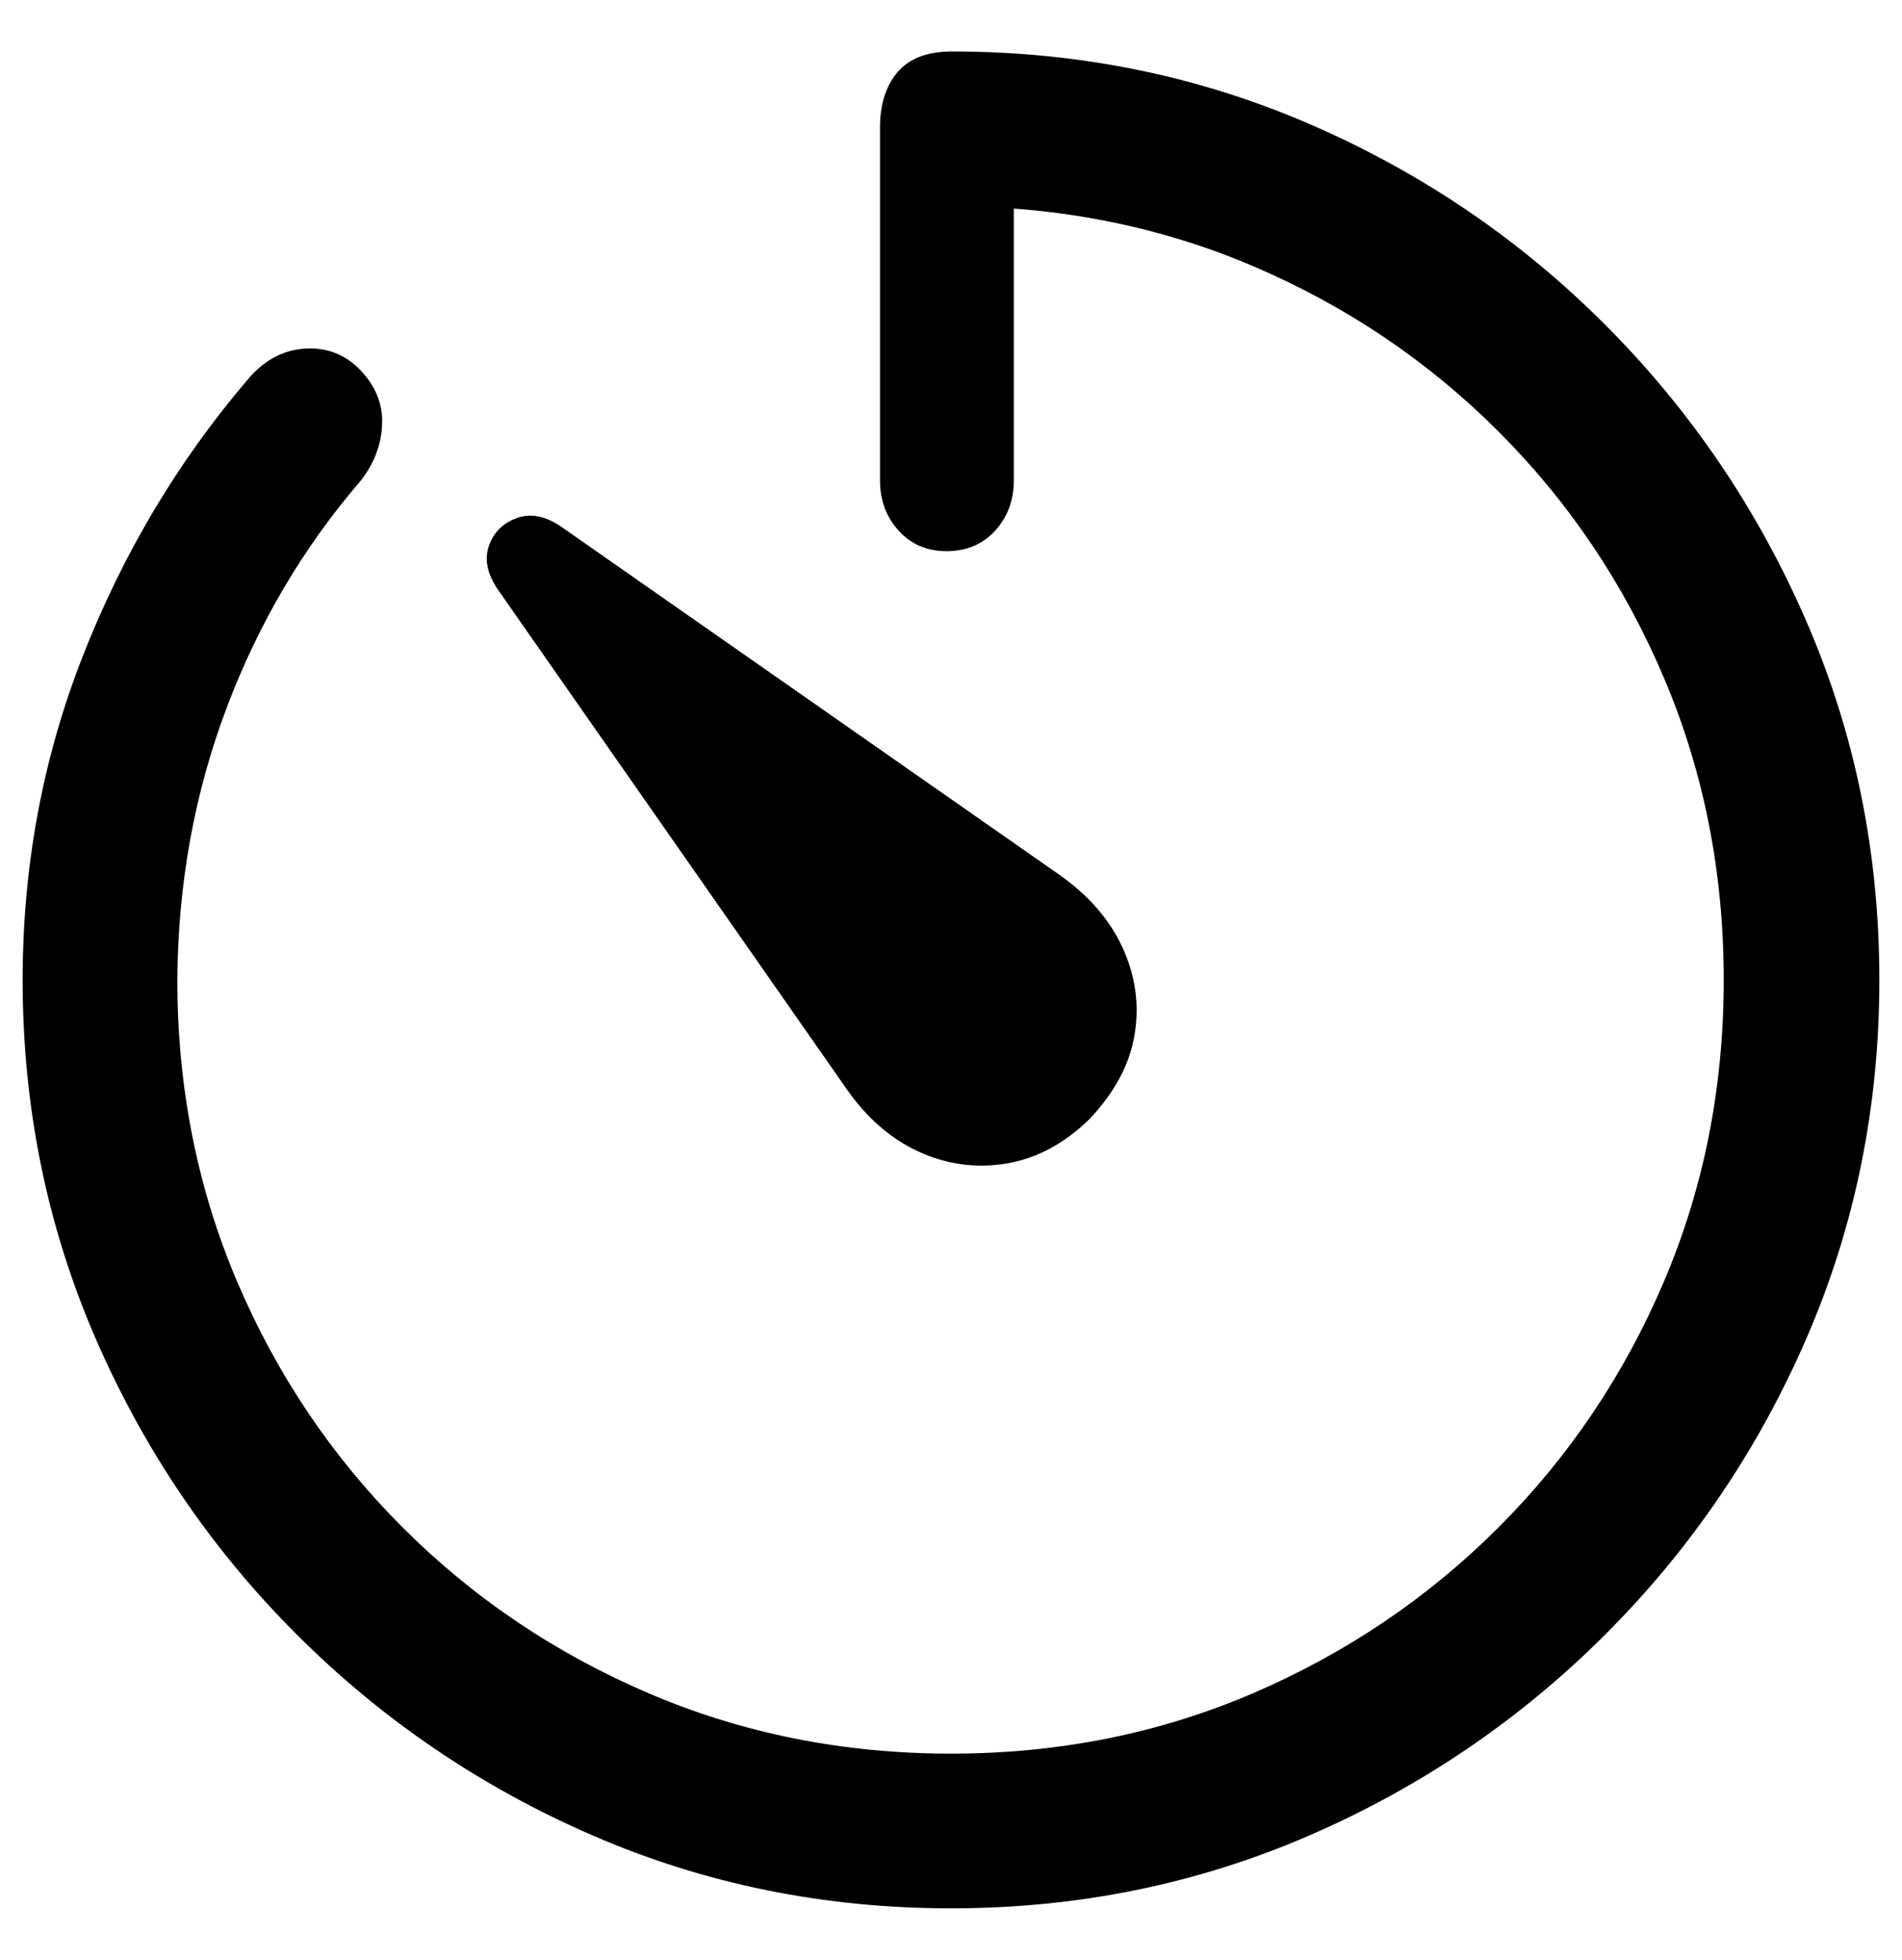 <svg width="33" height="34" viewBox="0 0 33 34" fill="none" xmlns="http://www.w3.org/2000/svg">
<g clip-path="url(#clip0_92_475)">
<path d="M16.5 33.107C18.7 33.107 20.772 32.686 22.714 31.844C24.656 31.002 26.37 29.838 27.854 28.354C29.338 26.87 30.502 25.156 31.344 23.214C32.186 21.272 32.607 19.2 32.607 17C32.607 14.8 32.186 12.728 31.344 10.786C30.502 8.844 29.341 7.13 27.862 5.646C26.383 4.161 24.672 2.998 22.73 2.156C20.787 1.314 18.716 0.893 16.516 0.893C16.095 0.893 15.781 1.011 15.576 1.248C15.371 1.485 15.268 1.808 15.268 2.219V8.33C15.268 8.678 15.376 8.97 15.592 9.207C15.808 9.444 16.084 9.562 16.421 9.562C16.768 9.562 17.05 9.444 17.266 9.207C17.482 8.97 17.59 8.678 17.59 8.33V2.187L16.484 3.577C18.358 3.577 20.106 3.922 21.727 4.611C23.348 5.301 24.772 6.259 25.999 7.486C27.225 8.712 28.183 10.139 28.872 11.765C29.562 13.392 29.907 15.136 29.907 17C29.907 18.863 29.562 20.606 28.872 22.227C28.183 23.848 27.225 25.272 25.999 26.499C24.772 27.725 23.348 28.686 21.727 29.381C20.106 30.075 18.363 30.423 16.5 30.423C14.636 30.423 12.892 30.075 11.265 29.381C9.639 28.686 8.212 27.725 6.986 26.499C5.759 25.272 4.801 23.848 4.111 22.227C3.422 20.606 3.077 18.863 3.077 17C3.088 15.337 3.372 13.765 3.93 12.286C4.488 10.807 5.267 9.488 6.267 8.33C6.499 8.025 6.62 7.699 6.63 7.351C6.641 7.004 6.514 6.693 6.251 6.42C5.988 6.146 5.664 6.022 5.28 6.049C4.896 6.075 4.562 6.262 4.277 6.609C3.077 8.02 2.13 9.612 1.435 11.386C0.74 13.16 0.393 15.031 0.393 17C0.393 19.2 0.814 21.272 1.656 23.214C2.498 25.156 3.661 26.87 5.146 28.354C6.63 29.838 8.344 31.002 10.286 31.844C12.228 32.686 14.3 33.107 16.5 33.107Z" fill="black"/>
<path d="M18.899 19.418C19.335 18.96 19.597 18.474 19.684 17.957C19.771 17.44 19.703 16.937 19.48 16.447C19.256 15.957 18.889 15.533 18.377 15.174L9.733 9.135C9.46 8.95 9.204 8.901 8.965 8.988C8.725 9.075 8.565 9.236 8.483 9.469C8.401 9.703 8.453 9.956 8.638 10.228L14.668 18.863C15.027 19.385 15.452 19.758 15.942 19.981C16.432 20.204 16.939 20.272 17.462 20.185C17.984 20.098 18.464 19.842 18.899 19.418Z" fill="black"/>
</g>
<defs>
<clipPath id="clip0_92_475">
<rect width="32.215" height="32.215" fill="white" transform="translate(0.393 0.893)"/>
</clipPath>
</defs>
</svg>
